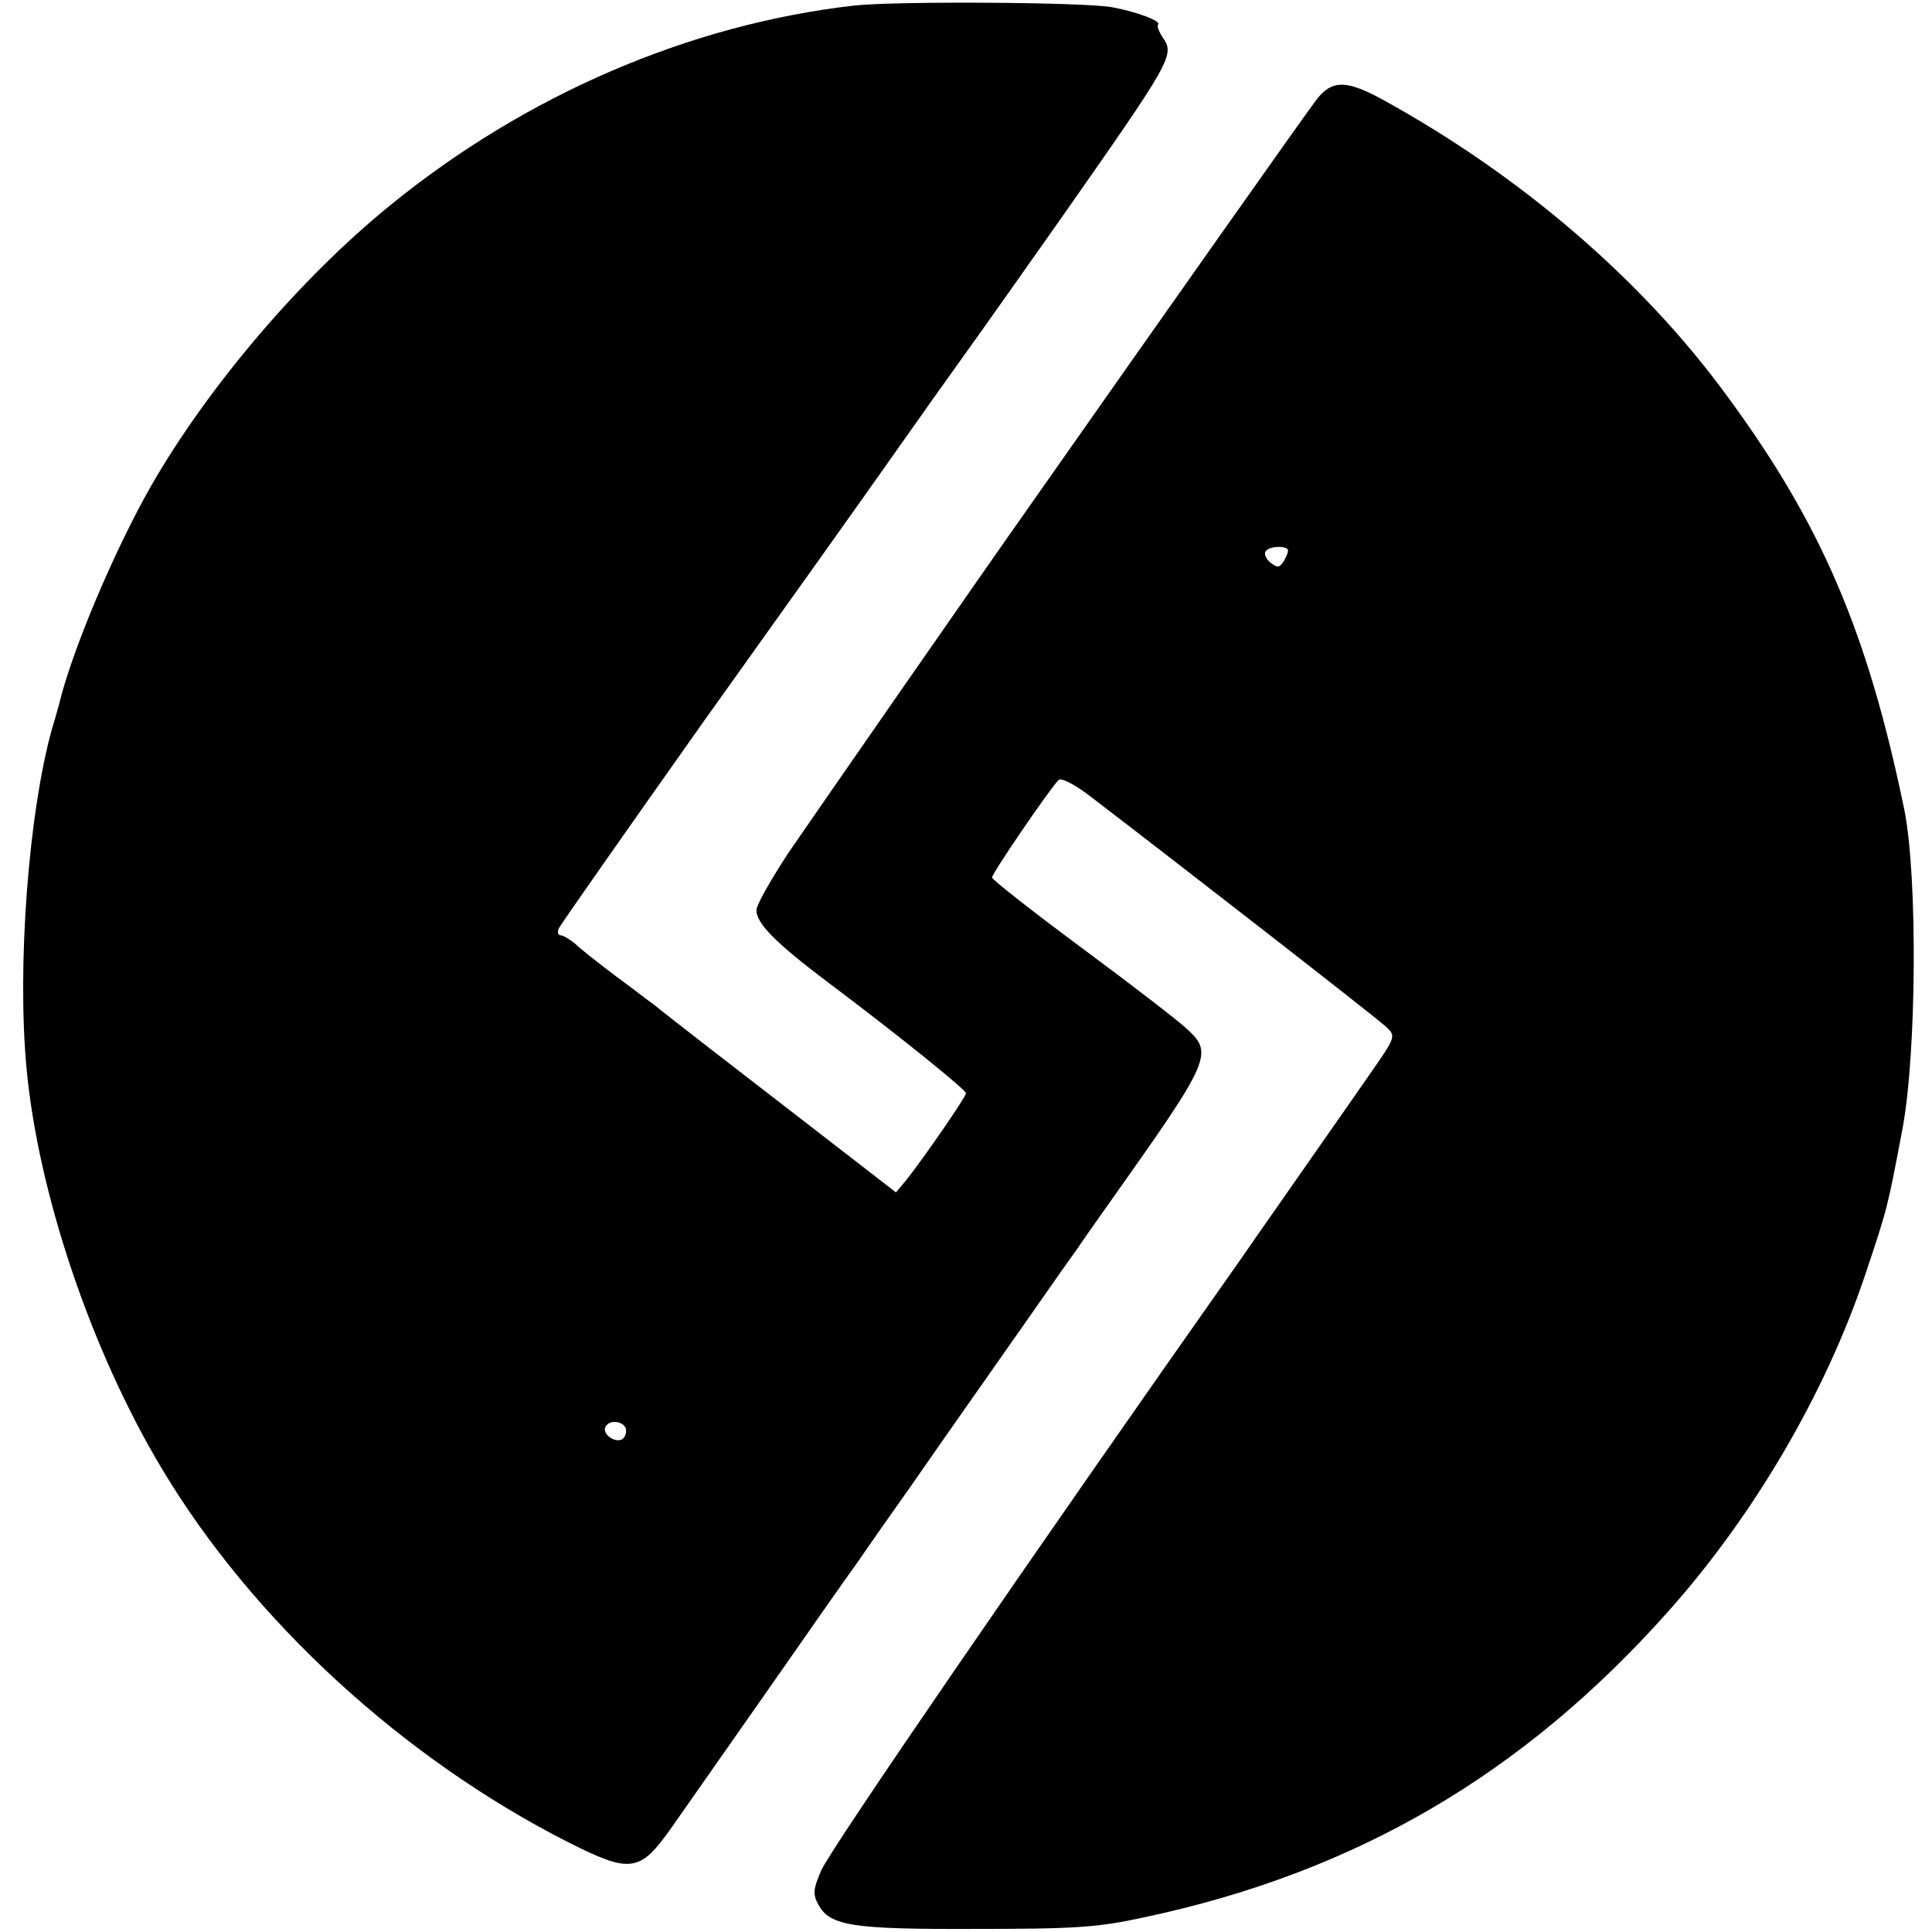<?xml version="1.0" standalone="no"?>
<!DOCTYPE svg PUBLIC "-//W3C//DTD SVG 20010904//EN"
 "http://www.w3.org/TR/2001/REC-SVG-20010904/DTD/svg10.dtd">
<svg version="1.0" xmlns="http://www.w3.org/2000/svg"
 width="378pt" height="378pt" viewBox="0 0 378 378"
 preserveAspectRatio="xMidYMid meet">
<g transform="translate(0,378) scale(0.1,-0.1)"
fill="#000000" stroke="none">
<path d="M1670 3769 c-322 -37 -642 -175 -907 -391 -176 -143 -356 -355 -467
-548 -73 -128 -156 -325 -181 -430 -1 -3 -6 -23 -13 -45 -46 -164 -69 -465
-50 -666 23 -245 127 -553 265 -783 177 -296 472 -567 796 -731 121 -61 139
-58 200 28 24 34 108 154 187 267 79 113 159 228 179 255 19 28 66 95 105 150
77 111 93 133 224 320 50 72 96 137 102 145 5 8 34 49 63 90 197 278 202 289
148 338 -16 15 -108 86 -204 157 -97 72 -176 134 -176 138 -1 7 109 168 130
191 5 5 33 -9 66 -35 157 -120 560 -433 576 -449 18 -17 17 -20 -29 -86 -54
-78 -237 -339 -256 -367 -403 -572 -800 -1150 -821 -1196 -16 -37 -17 -47 -6
-67 22 -42 66 -49 309 -48 195 0 239 3 330 23 413 88 739 279 1022 596 169
189 309 428 387 660 44 131 44 132 73 285 28 148 30 495 4 625 -72 349 -163
561 -349 813 -164 224 -400 427 -668 575 -74 41 -103 42 -134 1 -27 -36 -284
-400 -557 -789 -103 -146 -414 -594 -475 -683 -34 -52 -63 -102 -63 -113 0
-26 39 -65 140 -141 137 -103 270 -210 270 -217 0 -7 -82 -126 -117 -170 l-20
-24 -102 79 c-206 159 -356 275 -371 288 -9 6 -42 32 -75 56 -33 25 -69 53
-79 63 -11 9 -24 17 -29 17 -5 0 -7 6 -4 13 3 7 130 188 282 403 153 214 321
450 373 524 52 74 116 164 142 200 26 36 105 148 177 250 230 328 232 332 207
368 -7 11 -11 22 -8 24 6 7 -42 25 -91 34 -57 10 -427 12 -505 3z m850 -1066
c0 -5 -4 -14 -9 -22 -8 -12 -12 -12 -25 -2 -9 7 -13 17 -10 22 6 11 44 12 44
2z m-1295 -1722 c0 -8 -4 -16 -10 -18 -16 -5 -38 14 -30 26 9 16 40 9 40 -8z"/>
</g>
</svg>
